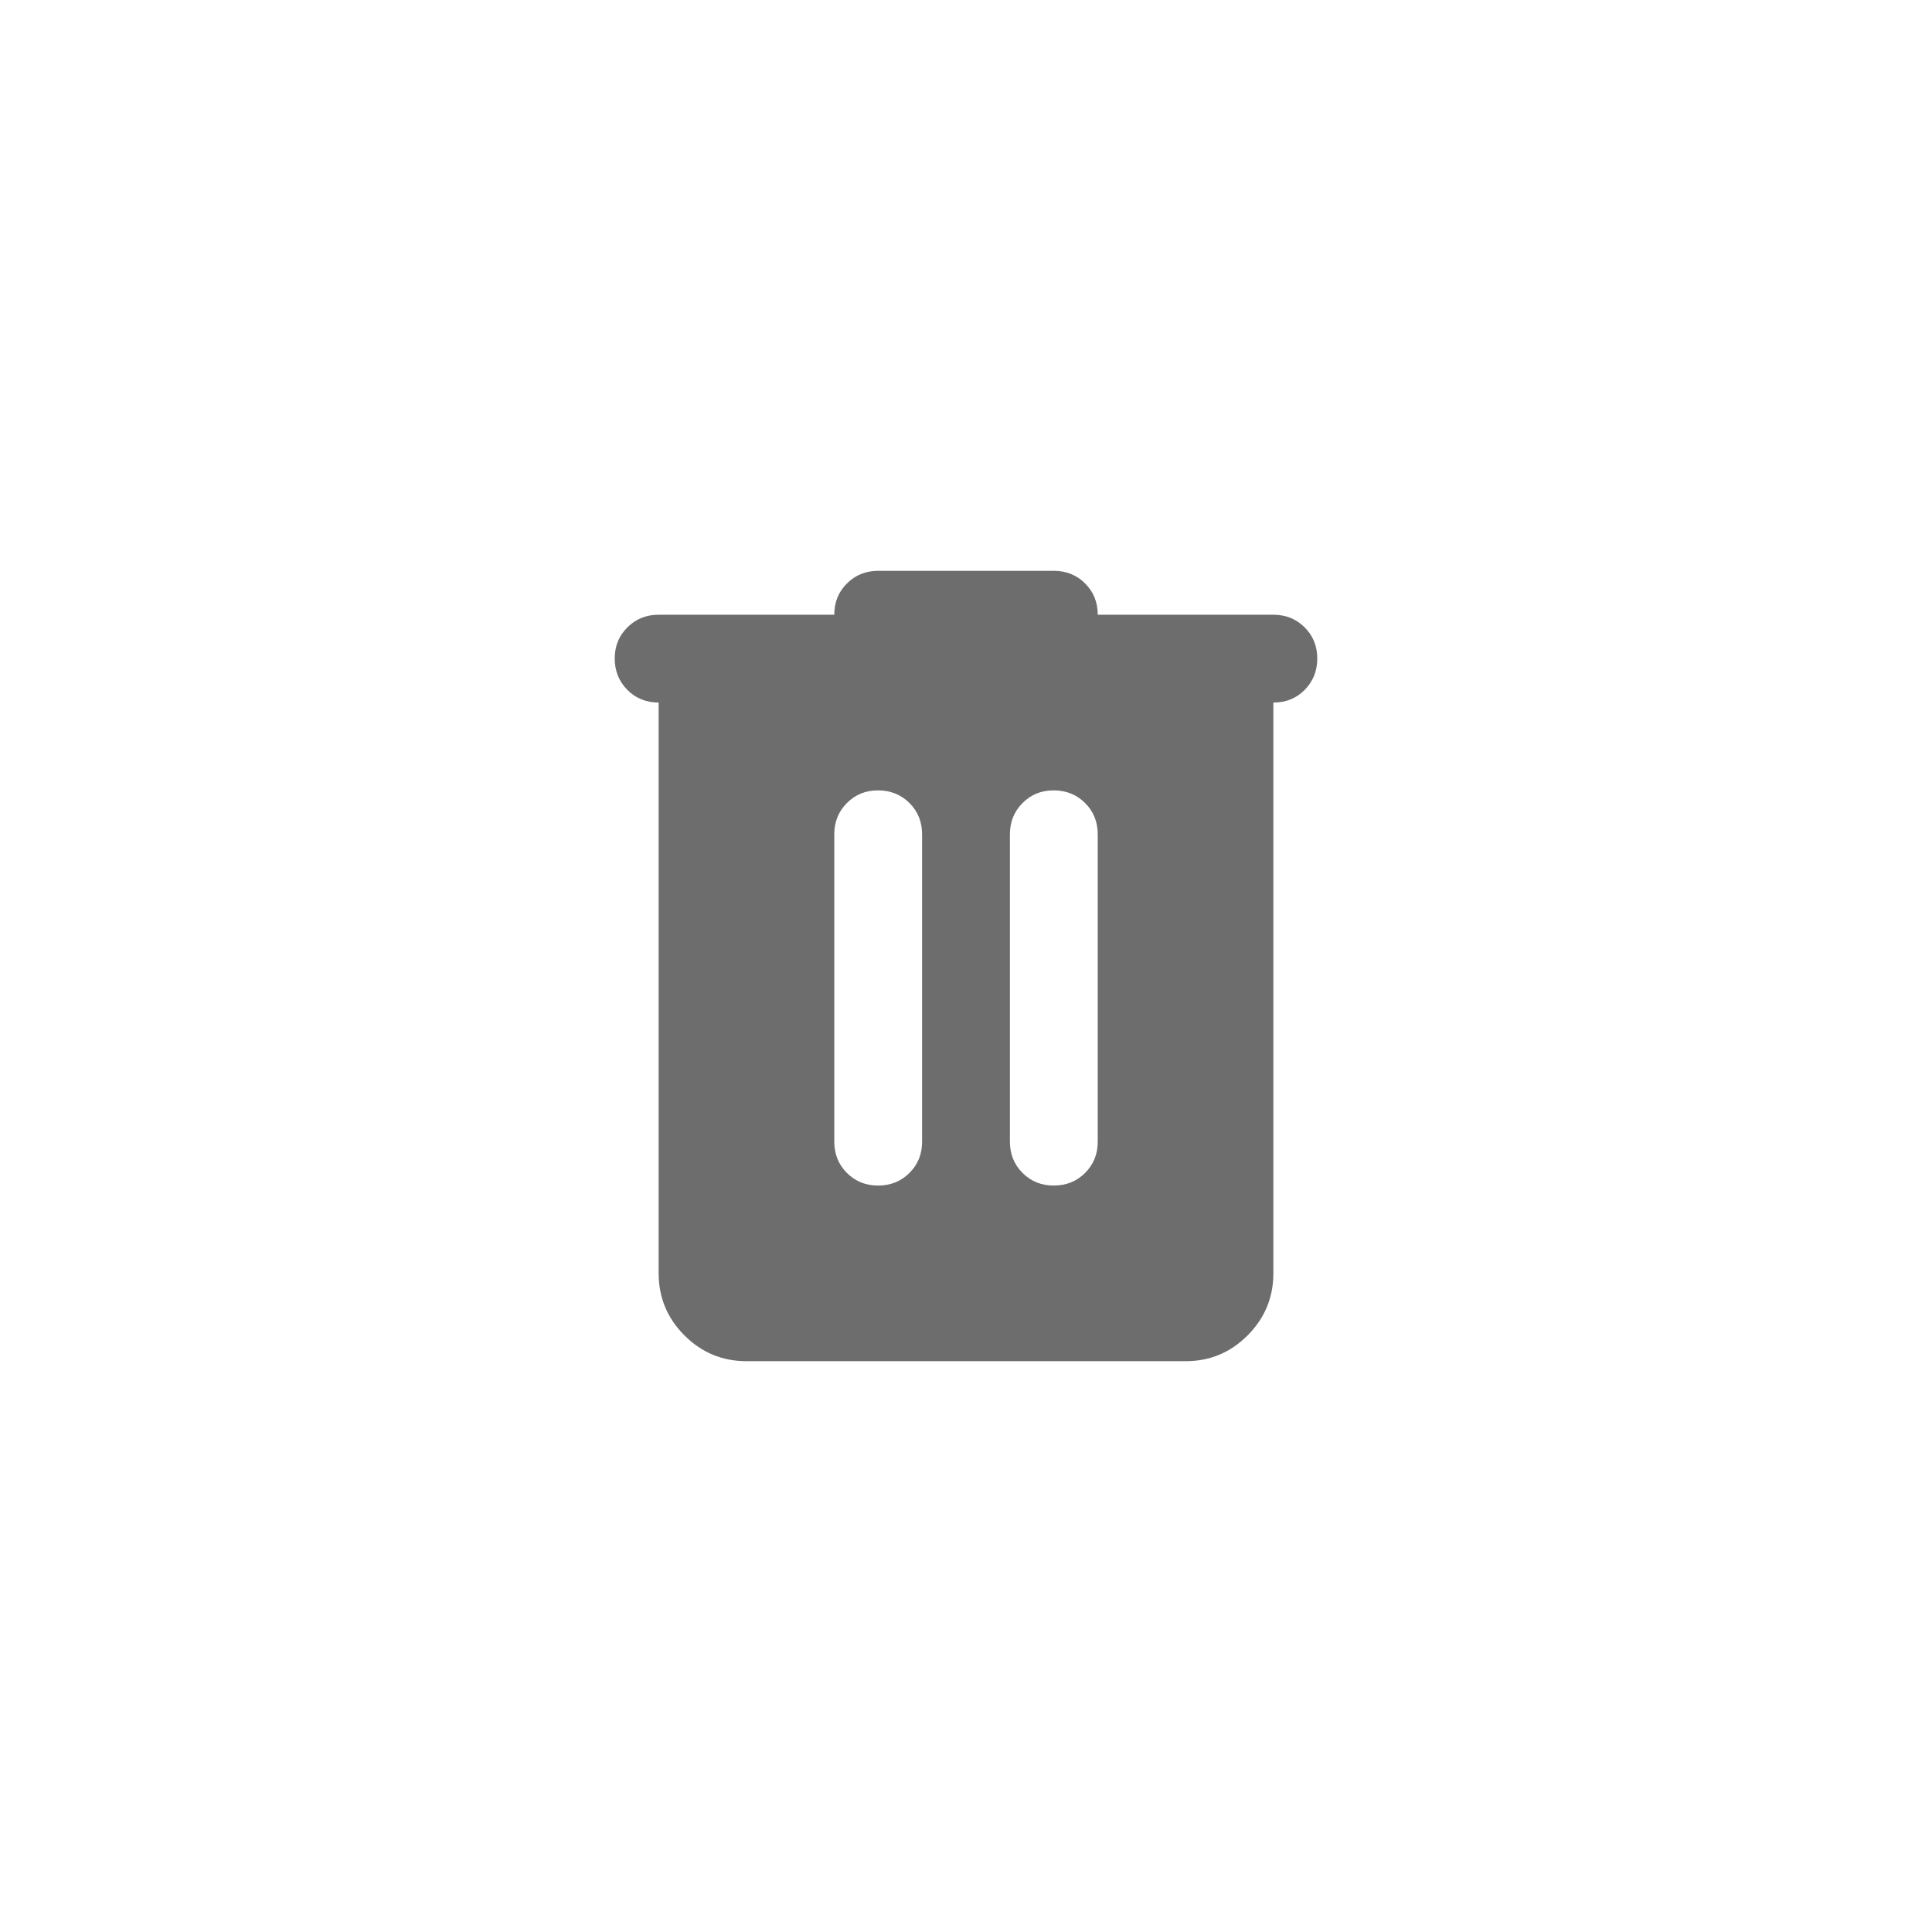 <svg width="44" height="44" viewBox="0 0 44 44" fill="none" xmlns="http://www.w3.org/2000/svg">
<path d="M17 31C16.45 31 15.979 30.804 15.588 30.413C15.197 30.022 15.001 29.551 15 29V16C14.717 16 14.479 15.904 14.288 15.712C14.097 15.52 14.001 15.283 14 15C13.999 14.717 14.095 14.48 14.288 14.288C14.481 14.096 14.718 14 15 14H19C19 13.717 19.096 13.479 19.288 13.288C19.48 13.097 19.717 13.001 20 13H24C24.283 13 24.521 13.096 24.713 13.288C24.905 13.48 25.001 13.717 25 14H29C29.283 14 29.521 14.096 29.713 14.288C29.905 14.48 30.001 14.717 30 15C29.999 15.283 29.903 15.52 29.712 15.713C29.521 15.906 29.283 16.001 29 16V29C29 29.55 28.804 30.021 28.413 30.413C28.022 30.805 27.551 31.001 27 31H17ZM20 27C20.283 27 20.521 26.904 20.713 26.712C20.905 26.52 21.001 26.283 21 26V19C21 18.717 20.904 18.479 20.712 18.288C20.52 18.097 20.283 18.001 20 18C19.717 17.999 19.48 18.095 19.288 18.288C19.096 18.481 19 18.718 19 19V26C19 26.283 19.096 26.521 19.288 26.713C19.48 26.905 19.717 27.001 20 27ZM24 27C24.283 27 24.521 26.904 24.713 26.712C24.905 26.52 25.001 26.283 25 26V19C25 18.717 24.904 18.479 24.712 18.288C24.52 18.097 24.283 18.001 24 18C23.717 17.999 23.48 18.095 23.288 18.288C23.096 18.481 23 18.718 23 19V26C23 26.283 23.096 26.521 23.288 26.713C23.48 26.905 23.717 27.001 24 27Z" fill="#6E6D6D"/>
</svg>
